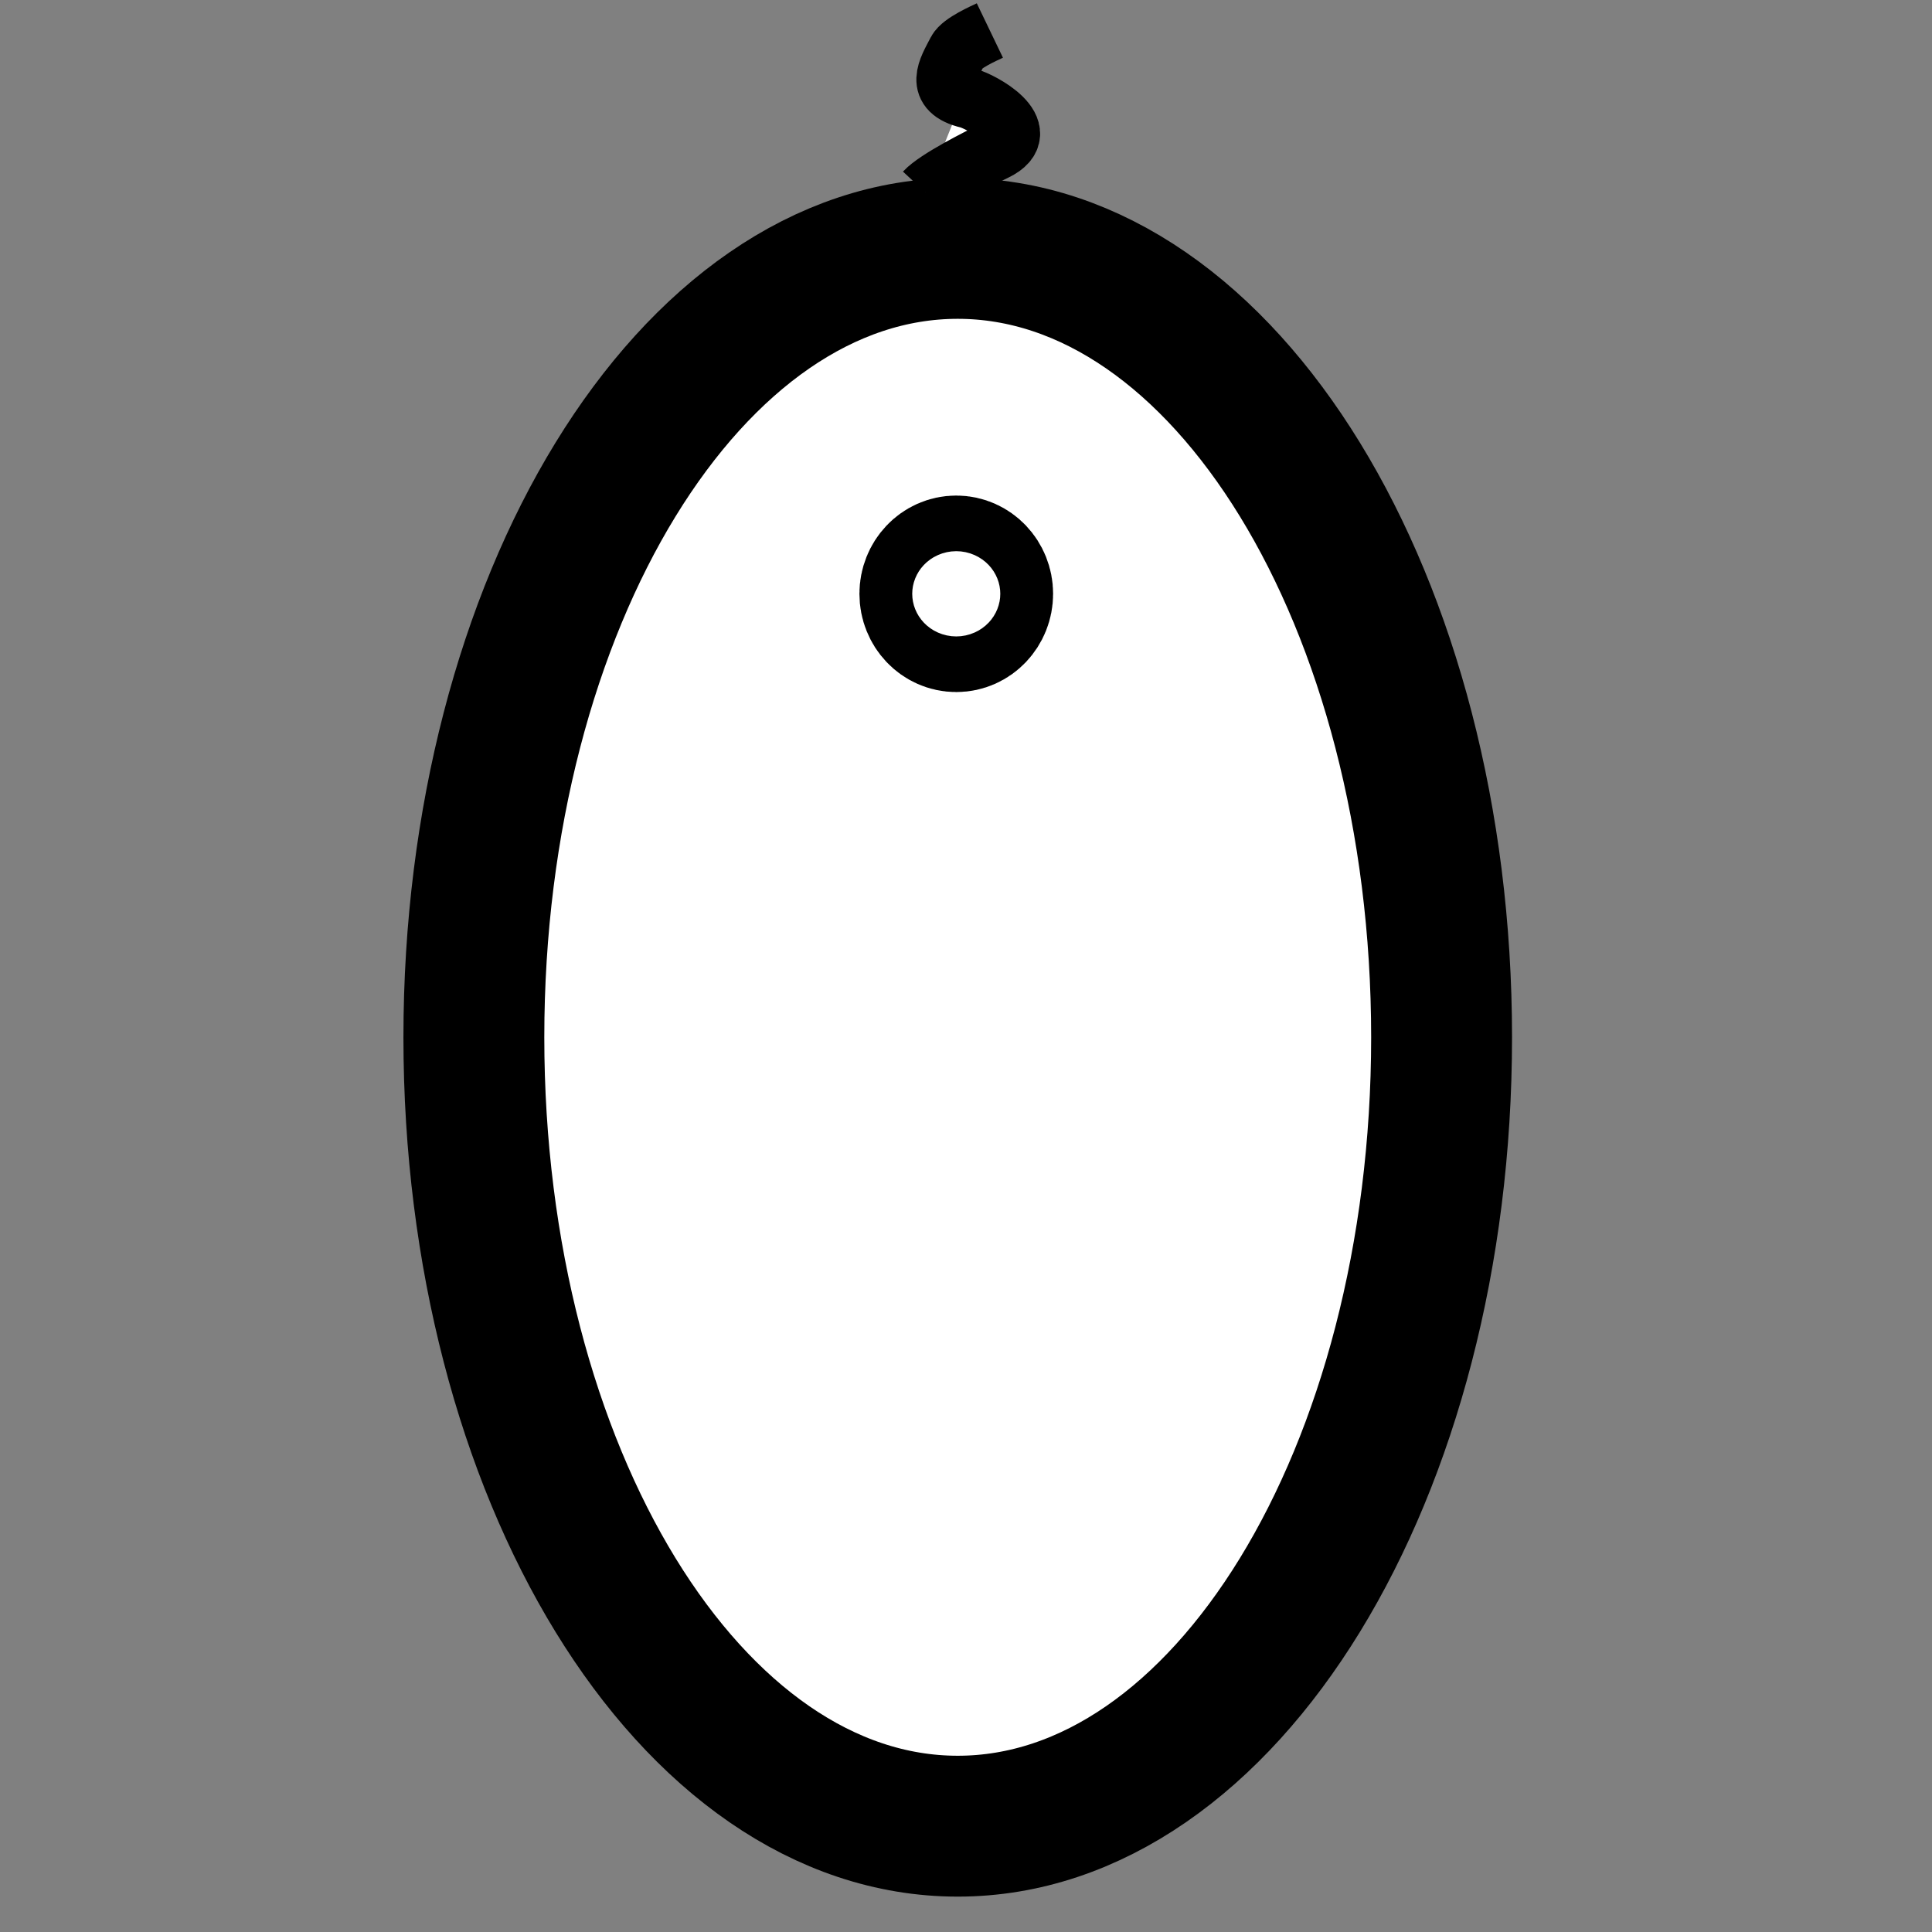 <?xml version="1.0" encoding="UTF-8" standalone="no"?>
<!-- Created with Inkscape (http://www.inkscape.org/) -->
<!DOCTYPE svg PUBLIC "-//W3C//DTD SVG 1.1//EN"
 "http://www.w3.org/Graphics/SVG/1.1/DTD/svg11.dtd">
<svg
   xmlns:svg="http://www.w3.org/2000/svg"
   xmlns="http://www.w3.org/2000/svg"
   version="1.0"
   width="48"
   height="48"
   id="svg2435">
  <rect width="100%" height="100%" fill="#808080" stroke="none"/>
  <defs
     id="defs2437" />
  <g
     id="layer1">
    <path
       d="M 35.816,25.771 C 35.816,36.596 30.434,45.371 23.794,45.371 C 17.155,45.371 11.773,36.596 11.773,25.771 C 11.773,14.947 17.155,6.171 23.794,6.171 C 30.434,6.171 35.816,14.947 35.816,25.771 z"
       id="path2445"
       fill="#FFFFFF"
       stroke="#000000"
       stroke-width="3.5"/>
    <path
       d="M 24.414,14.753 C 24.414,15.135 24.12,15.444 23.758,15.444 C 23.395,15.444 23.102,15.135 23.102,14.753 C 23.102,14.371 23.395,14.062 23.758,14.062 C 24.12,14.062 24.414,14.371 24.414,14.753 z"
       id="path3231"
       fill="#FFFFFF"
       stroke="#000000"
       stroke-width="3.5"/>
    <path
       d="M 22.984,4.773 C 23.272,4.462 24.319,3.933 24.727,3.737 C 25.741,3.247 24.351,2.513 24.056,2.441 C 23.217,2.239 23.547,1.741 23.788,1.276 C 23.896,1.067 24.462,0.821 24.593,0.758"
       id="path2383"
       fill="#FFFFFF"
       stroke="#000000"
       stroke-width="1.5"/>
  </g>
</svg>
